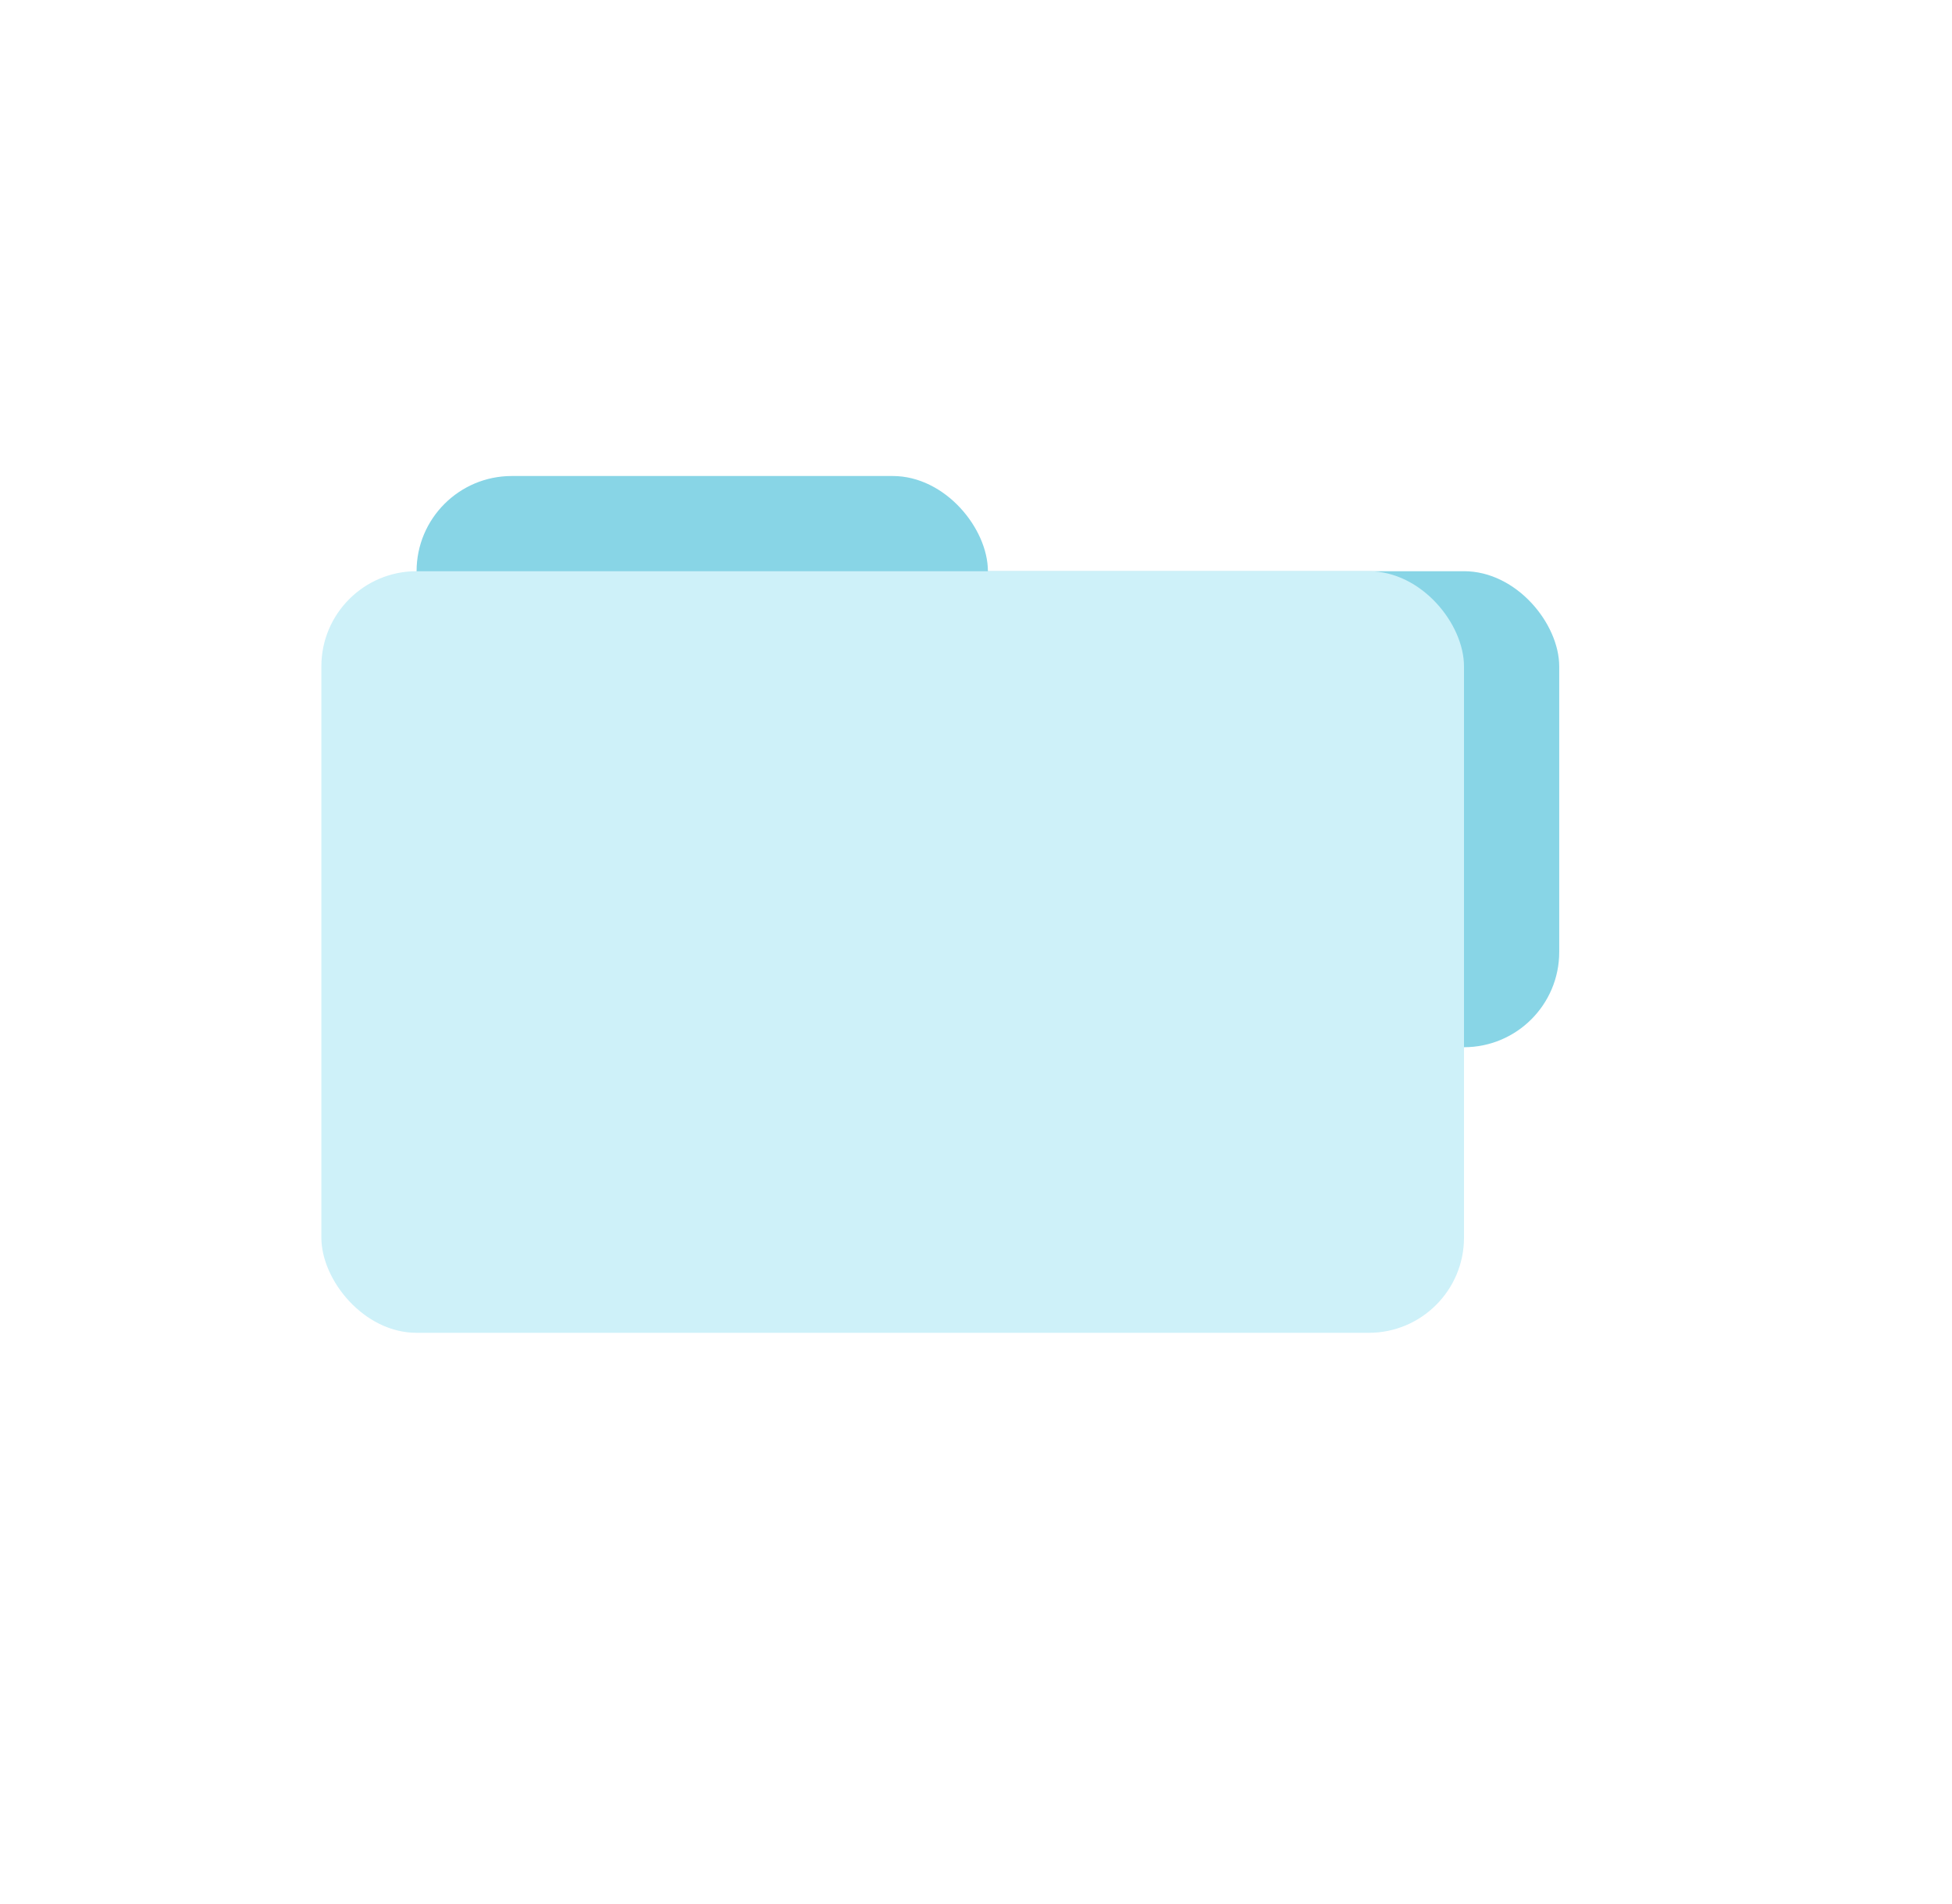 <svg width="41" height="40" viewBox="0 0 41 40" fill="none" xmlns="http://www.w3.org/2000/svg">
<rect x="8.75" y="12" width="24" height="10" rx="2" fill="#88D5E6"/>
<rect x="8.75" y="10" width="12" height="6.46" rx="2" fill="#88D5E6"/>
<g filter="url(#filter0_i_1275_6138)">
<rect x="8.75" y="14" width="24" height="16" rx="2" fill="#CEF1F9"/>
</g>
<defs>
<filter id="filter0_i_1275_6138" x="6.75" y="12" width="26" height="18" filterUnits="userSpaceOnUse" color-interpolation-filters="sRGB">
<feFlood flood-opacity="0" result="BackgroundImageFix"/>
<feBlend mode="normal" in="SourceGraphic" in2="BackgroundImageFix" result="shape"/>
<feColorMatrix in="SourceAlpha" type="matrix" values="0 0 0 0 0 0 0 0 0 0 0 0 0 0 0 0 0 0 127 0" result="hardAlpha"/>
<feOffset dx="-2" dy="-2"/>
<feGaussianBlur stdDeviation="5"/>
<feComposite in2="hardAlpha" operator="arithmetic" k2="-1" k3="1"/>
<feColorMatrix type="matrix" values="0 0 0 0 0.018 0 0 0 0 0.148 0 0 0 0 0.608 0 0 0 0.1 0"/>
<feBlend mode="normal" in2="shape" result="effect1_innerShadow_1275_6138"/>
</filter>
</defs>
</svg>
